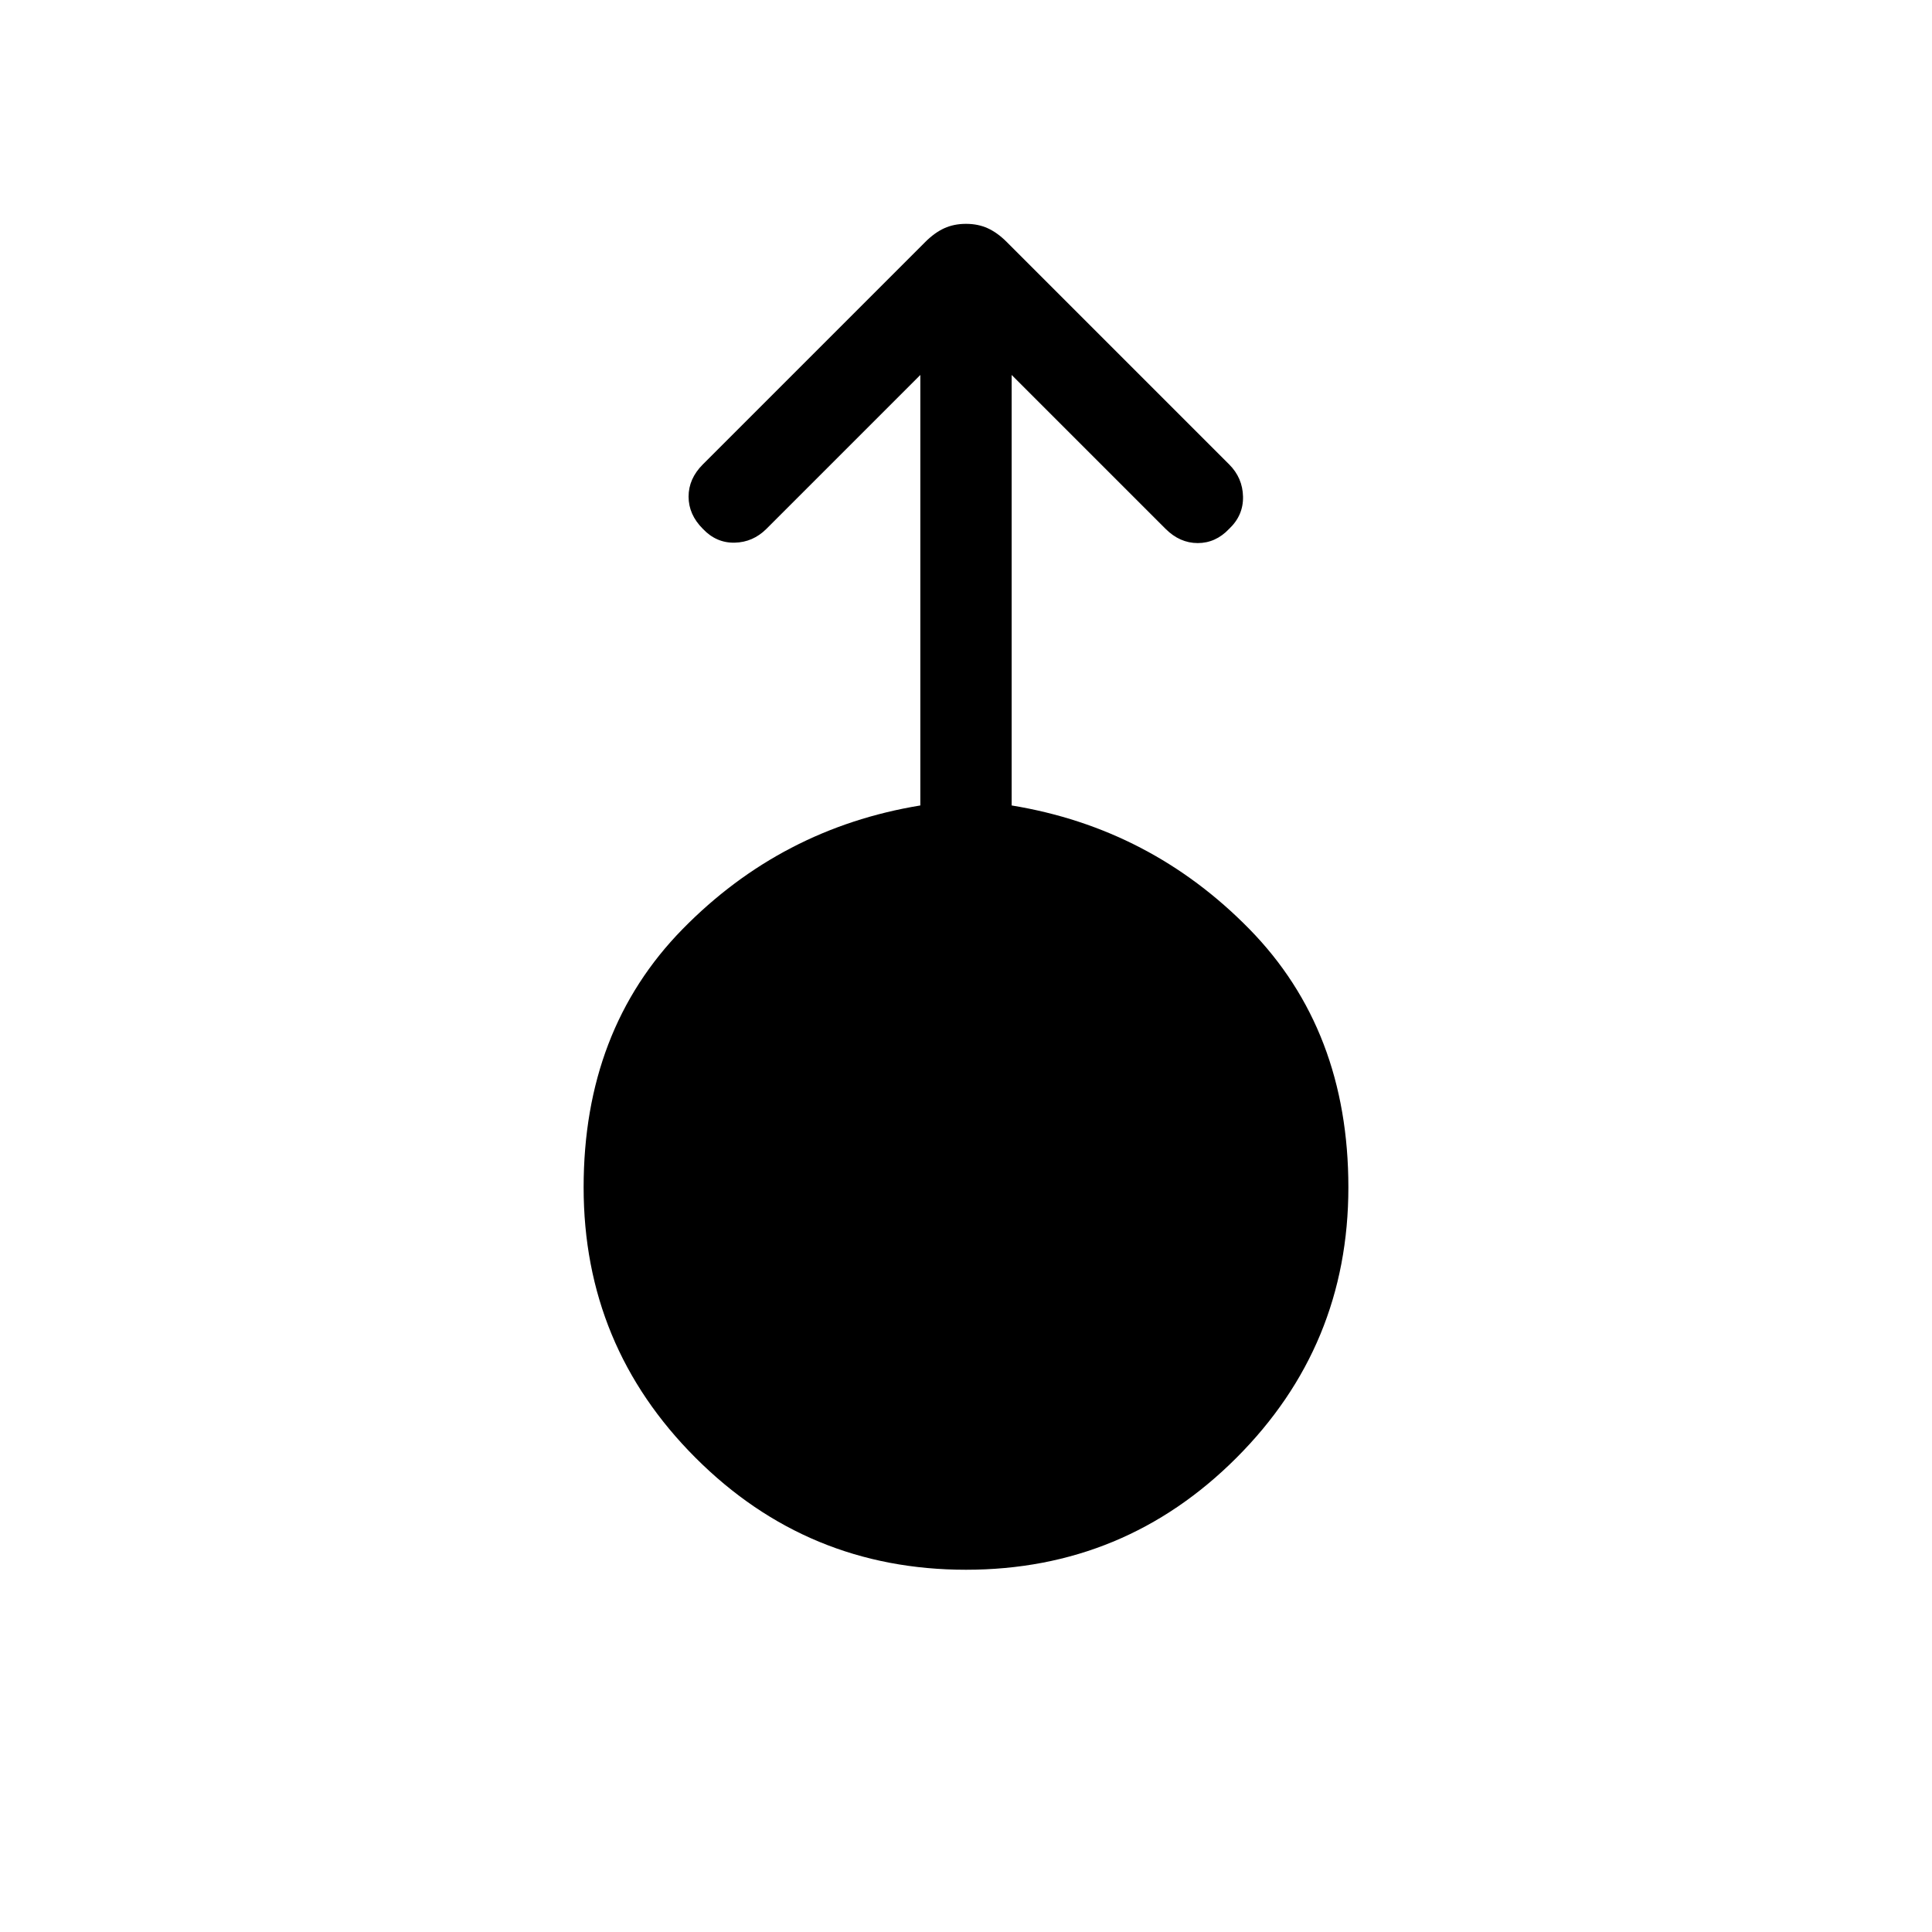 <svg xmlns="http://www.w3.org/2000/svg" height="48" viewBox="0 -960 960 960" width="48"><path d="M480-180q-78.77 0-134.38-55.62Q290-291.23 290-370q0-78.15 49.15-128.31 49.16-50.15 118.16-61.46v-213.92l-76.46 76.46q-6.7 6.69-15.81 6.88-9.12.2-15.81-6.88-7.08-7.08-7.08-16t7.08-16l110.54-110.54q4.61-4.61 9.42-6.81 4.81-2.19 10.81-2.19 6 0 10.81 2.19 4.81 2.2 9.42 6.81l110.54 110.54q6.69 6.69 6.88 16 .2 9.31-6.88 16-6.69 7.08-15.62 7.08-8.92 0-16-7.08l-76.46-76.46v213.92q69 11.31 118.16 61.46Q670-448.15 670-370q0 78.77-55.62 134.38Q558.77-180 480-180Z"/></svg>
